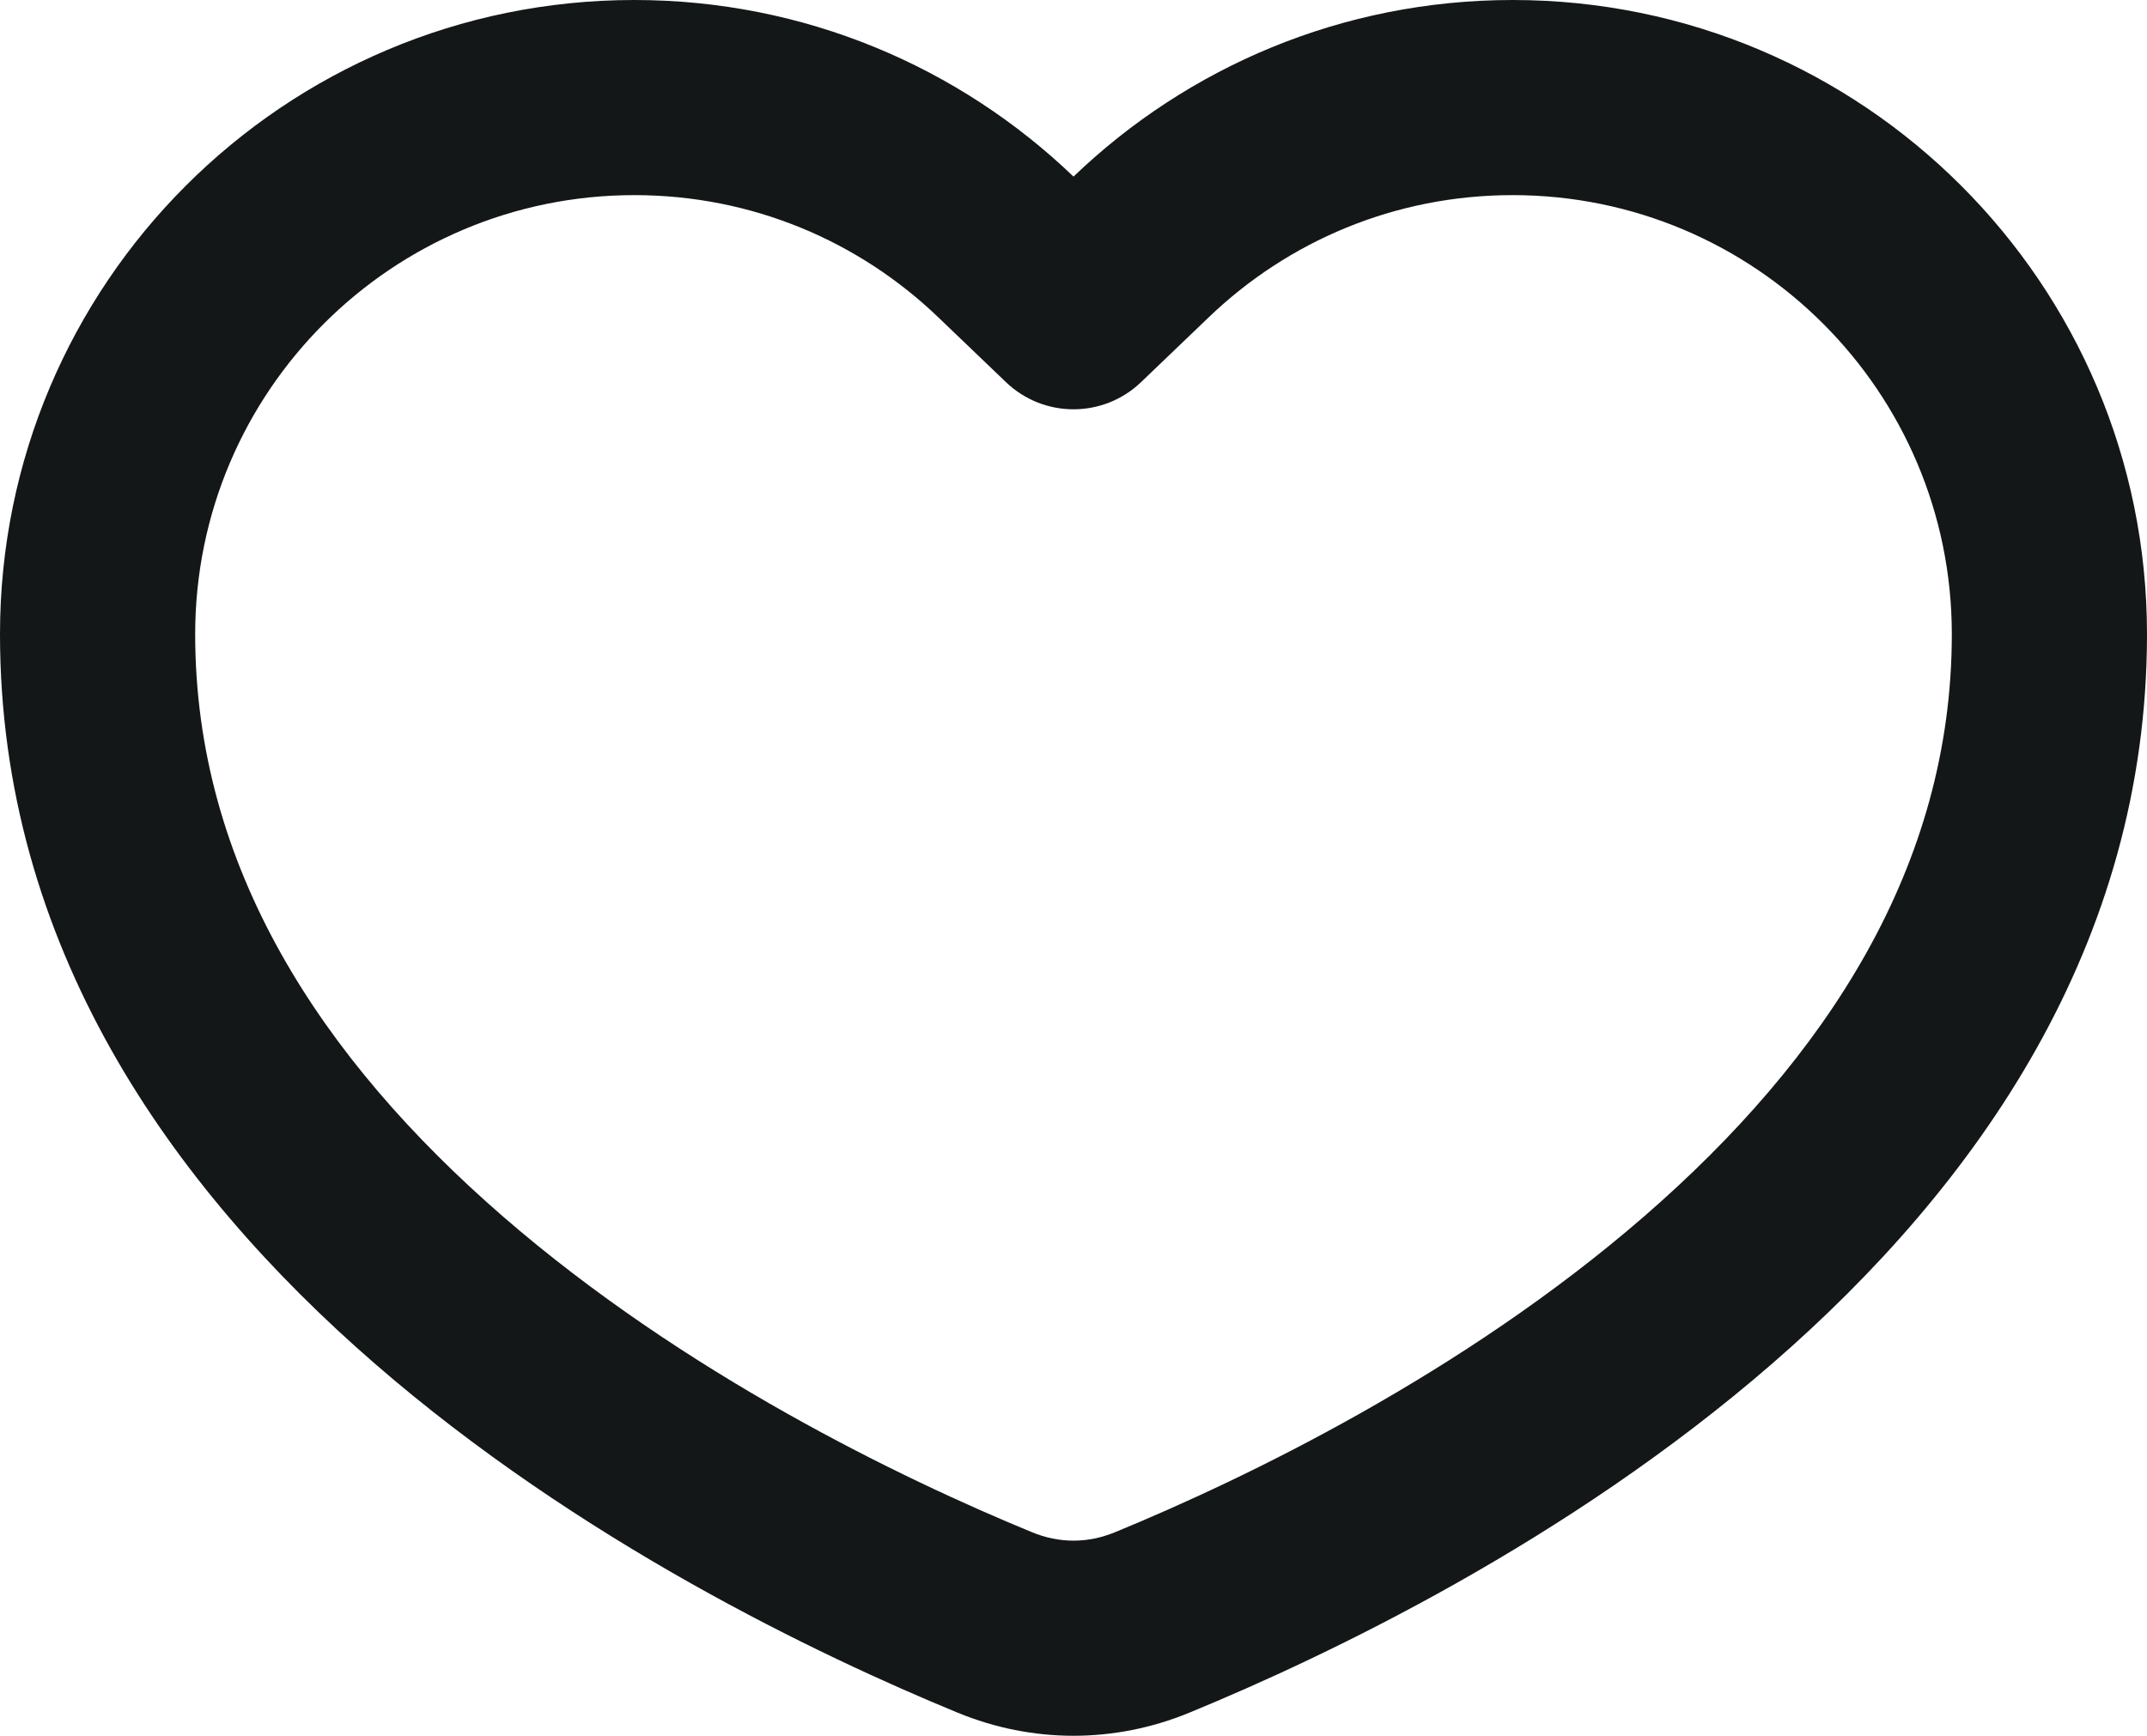 <svg width="22" height="17.791" viewBox="0 0 22 17.791" fill="none" xmlns="http://www.w3.org/2000/svg" xmlns:xlink="http://www.w3.org/1999/xlink">
	<desc>
			Created with Pixso.
	</desc>
	<defs/>
	<path id="Shape" d="M11.692 3.917C11.305 4.288 10.695 4.288 10.308 3.917L9.615 3.253C8.805 2.475 7.71 2 6.5 2C4.015 2 2 4.015 2 6.5C2 8.883 3.29 10.85 5.152 12.467C7.015 14.084 9.243 15.157 10.575 15.705C10.853 15.82 11.147 15.82 11.425 15.705C12.757 15.157 14.985 14.084 16.848 12.467C18.71 10.85 20 8.883 20 6.5C20 4.015 17.985 2 15.5 2C14.29 2 13.195 2.475 12.385 3.253L11.692 3.917ZM11 1.81C9.832 0.689 8.247 0 6.5 0C2.91 0 0 2.91 0 6.5C0 12.868 6.97 16.385 9.814 17.555C10.58 17.87 11.42 17.87 12.186 17.555C15.03 16.385 22 12.868 22 6.5C22 2.91 19.09 0 15.5 0C13.753 0 12.168 0.689 11 1.81Z" fill="#141718" fill-opacity="1" fill-rule="evenodd"/>
</svg>
